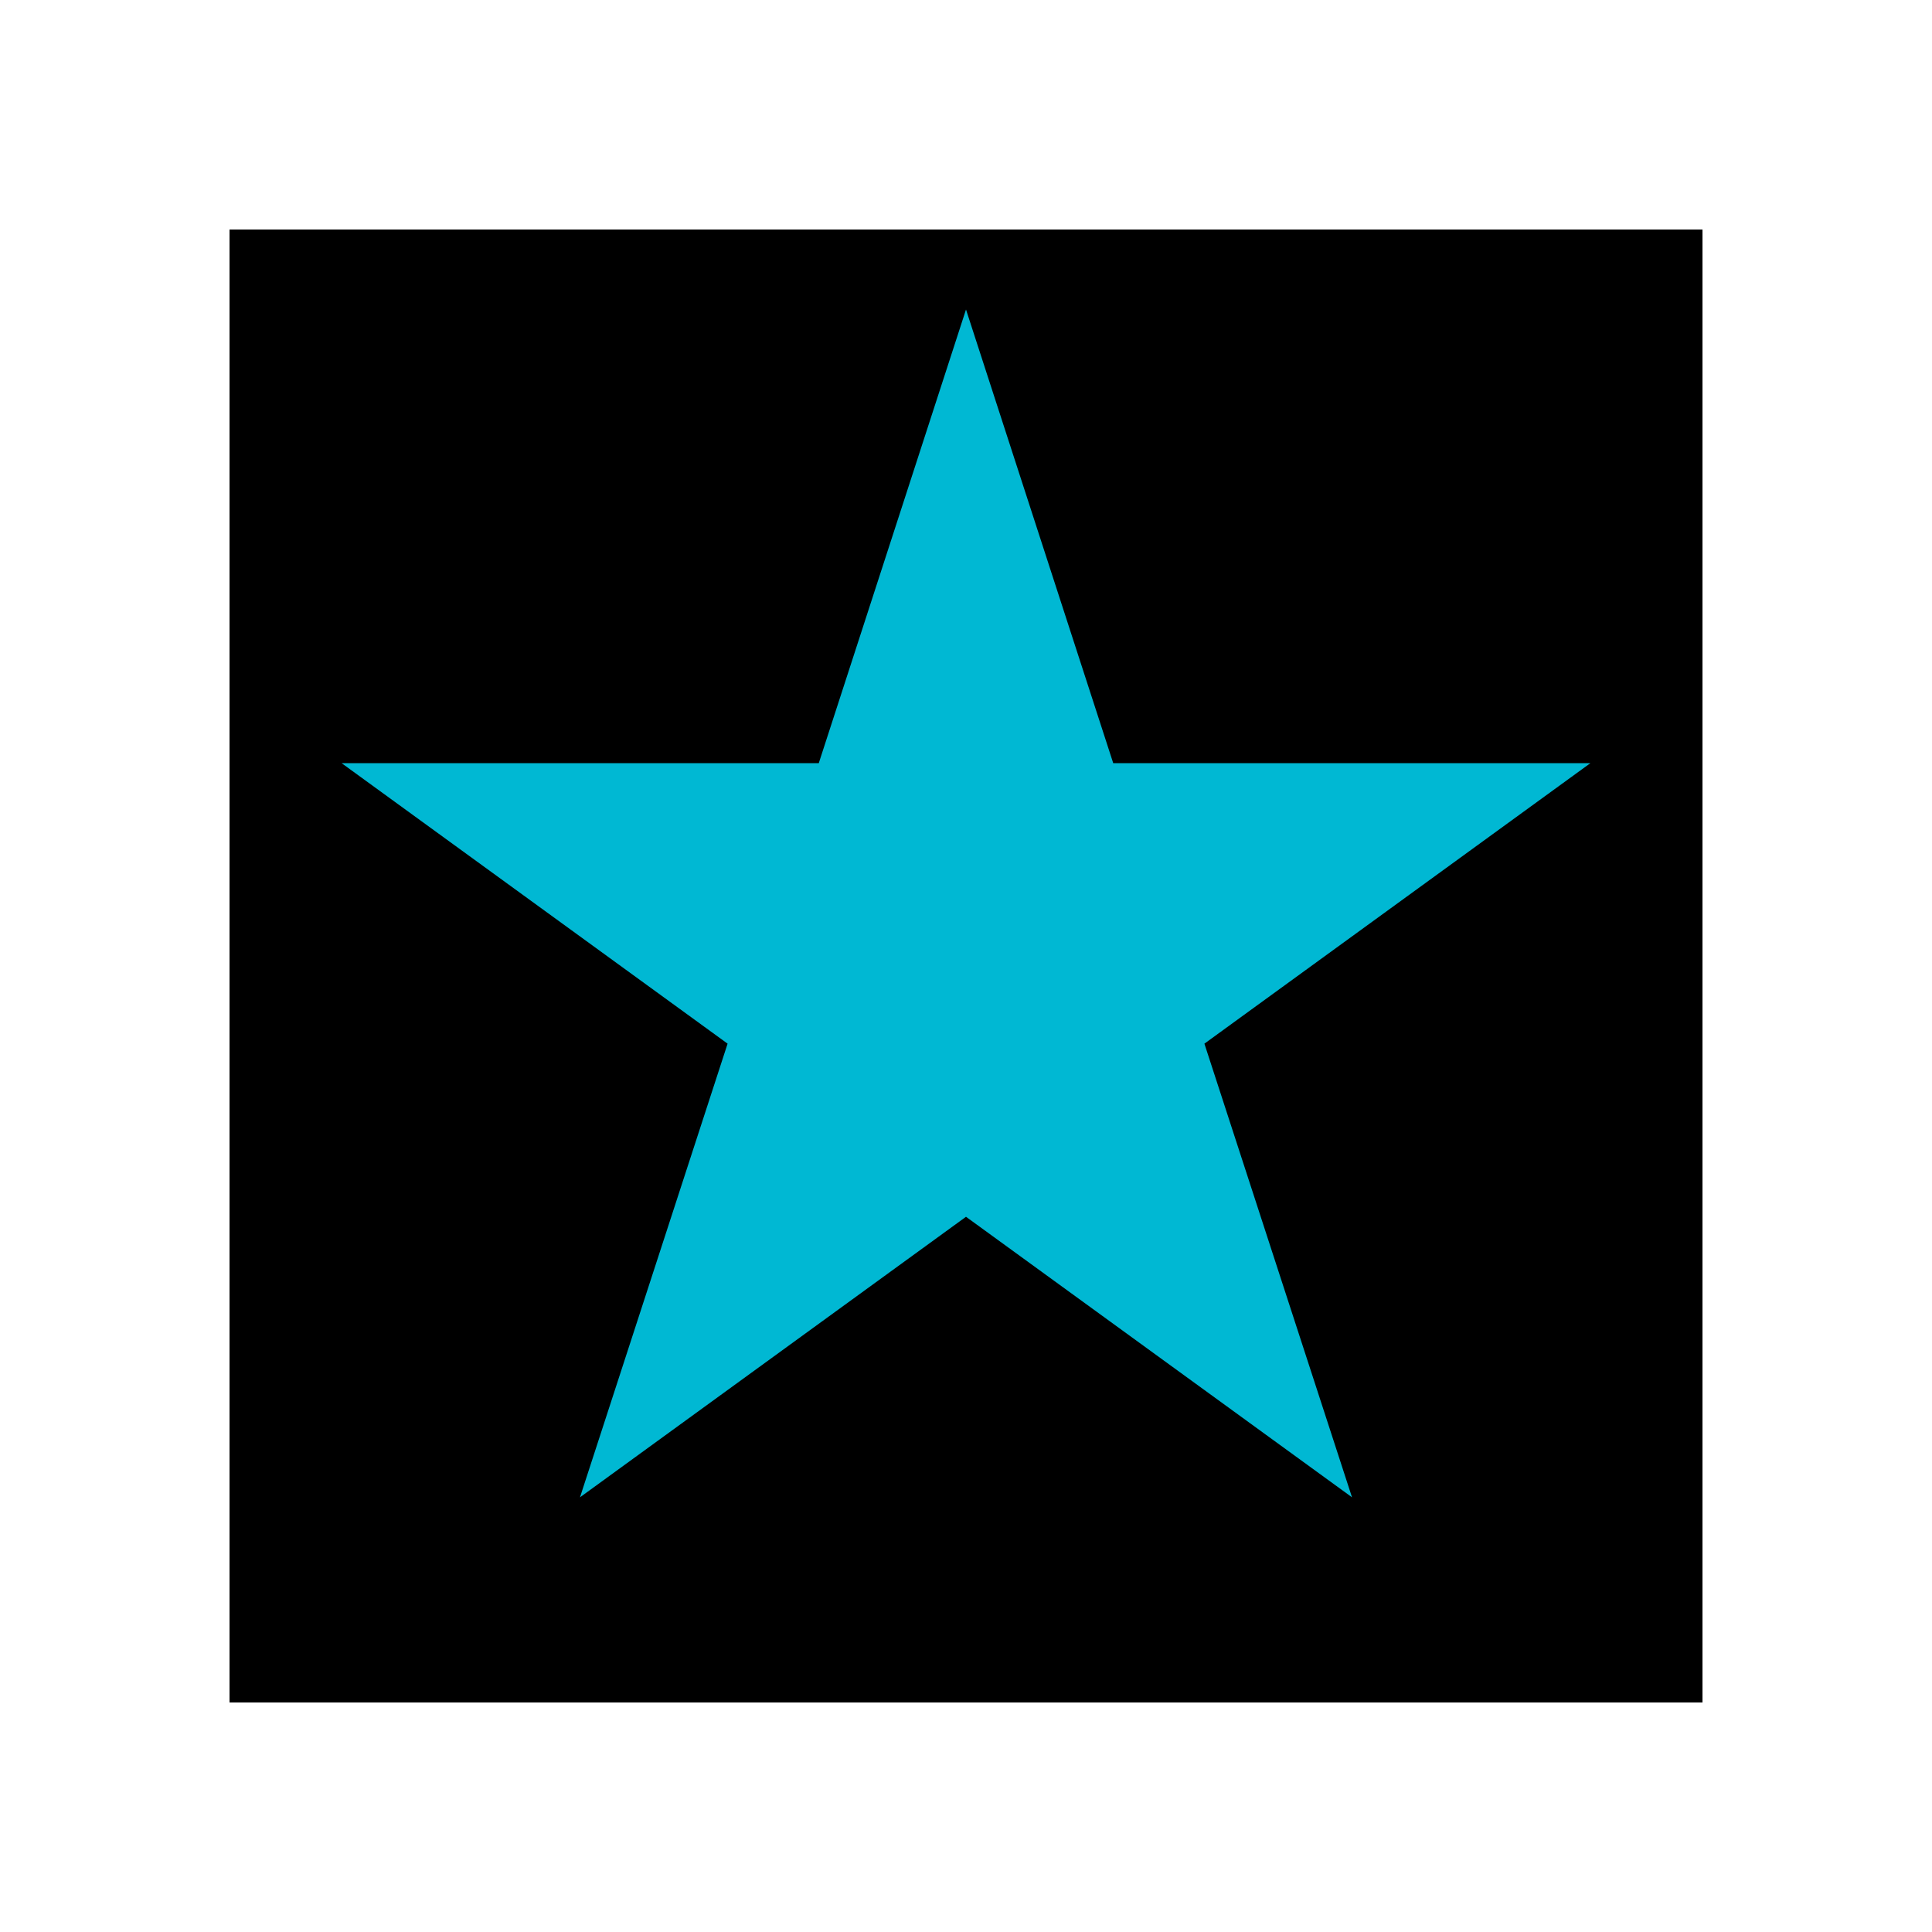 <?xml version="1.0" encoding="utf-8"?>
<!-- Generator: Adobe Illustrator 19.2.1, SVG Export Plug-In . SVG Version: 6.00 Build 0)  -->
<svg version="1.1" id="Layer_1" xmlns="http://www.w3.org/2000/svg" xmlns:xlink="http://www.w3.org/1999/xlink" x="0px" y="0px"
	 viewBox="0 0 500 500" style="enable-background:new 0 0 500 500;" xml:space="preserve">
<style type="text/css">
	.st0{fill:#00B8D3;}
</style>
<rect x="59.4" y="59.4" width="381.2" height="381.2"/>
<polygon class="st0" points="250,80.1 288.1,197.5 411.6,197.5 311.7,270.1 349.9,387.5 250,314.9 150.1,387.5 188.3,270.1 
	88.4,197.5 211.9,197.5 "/>
</svg>
